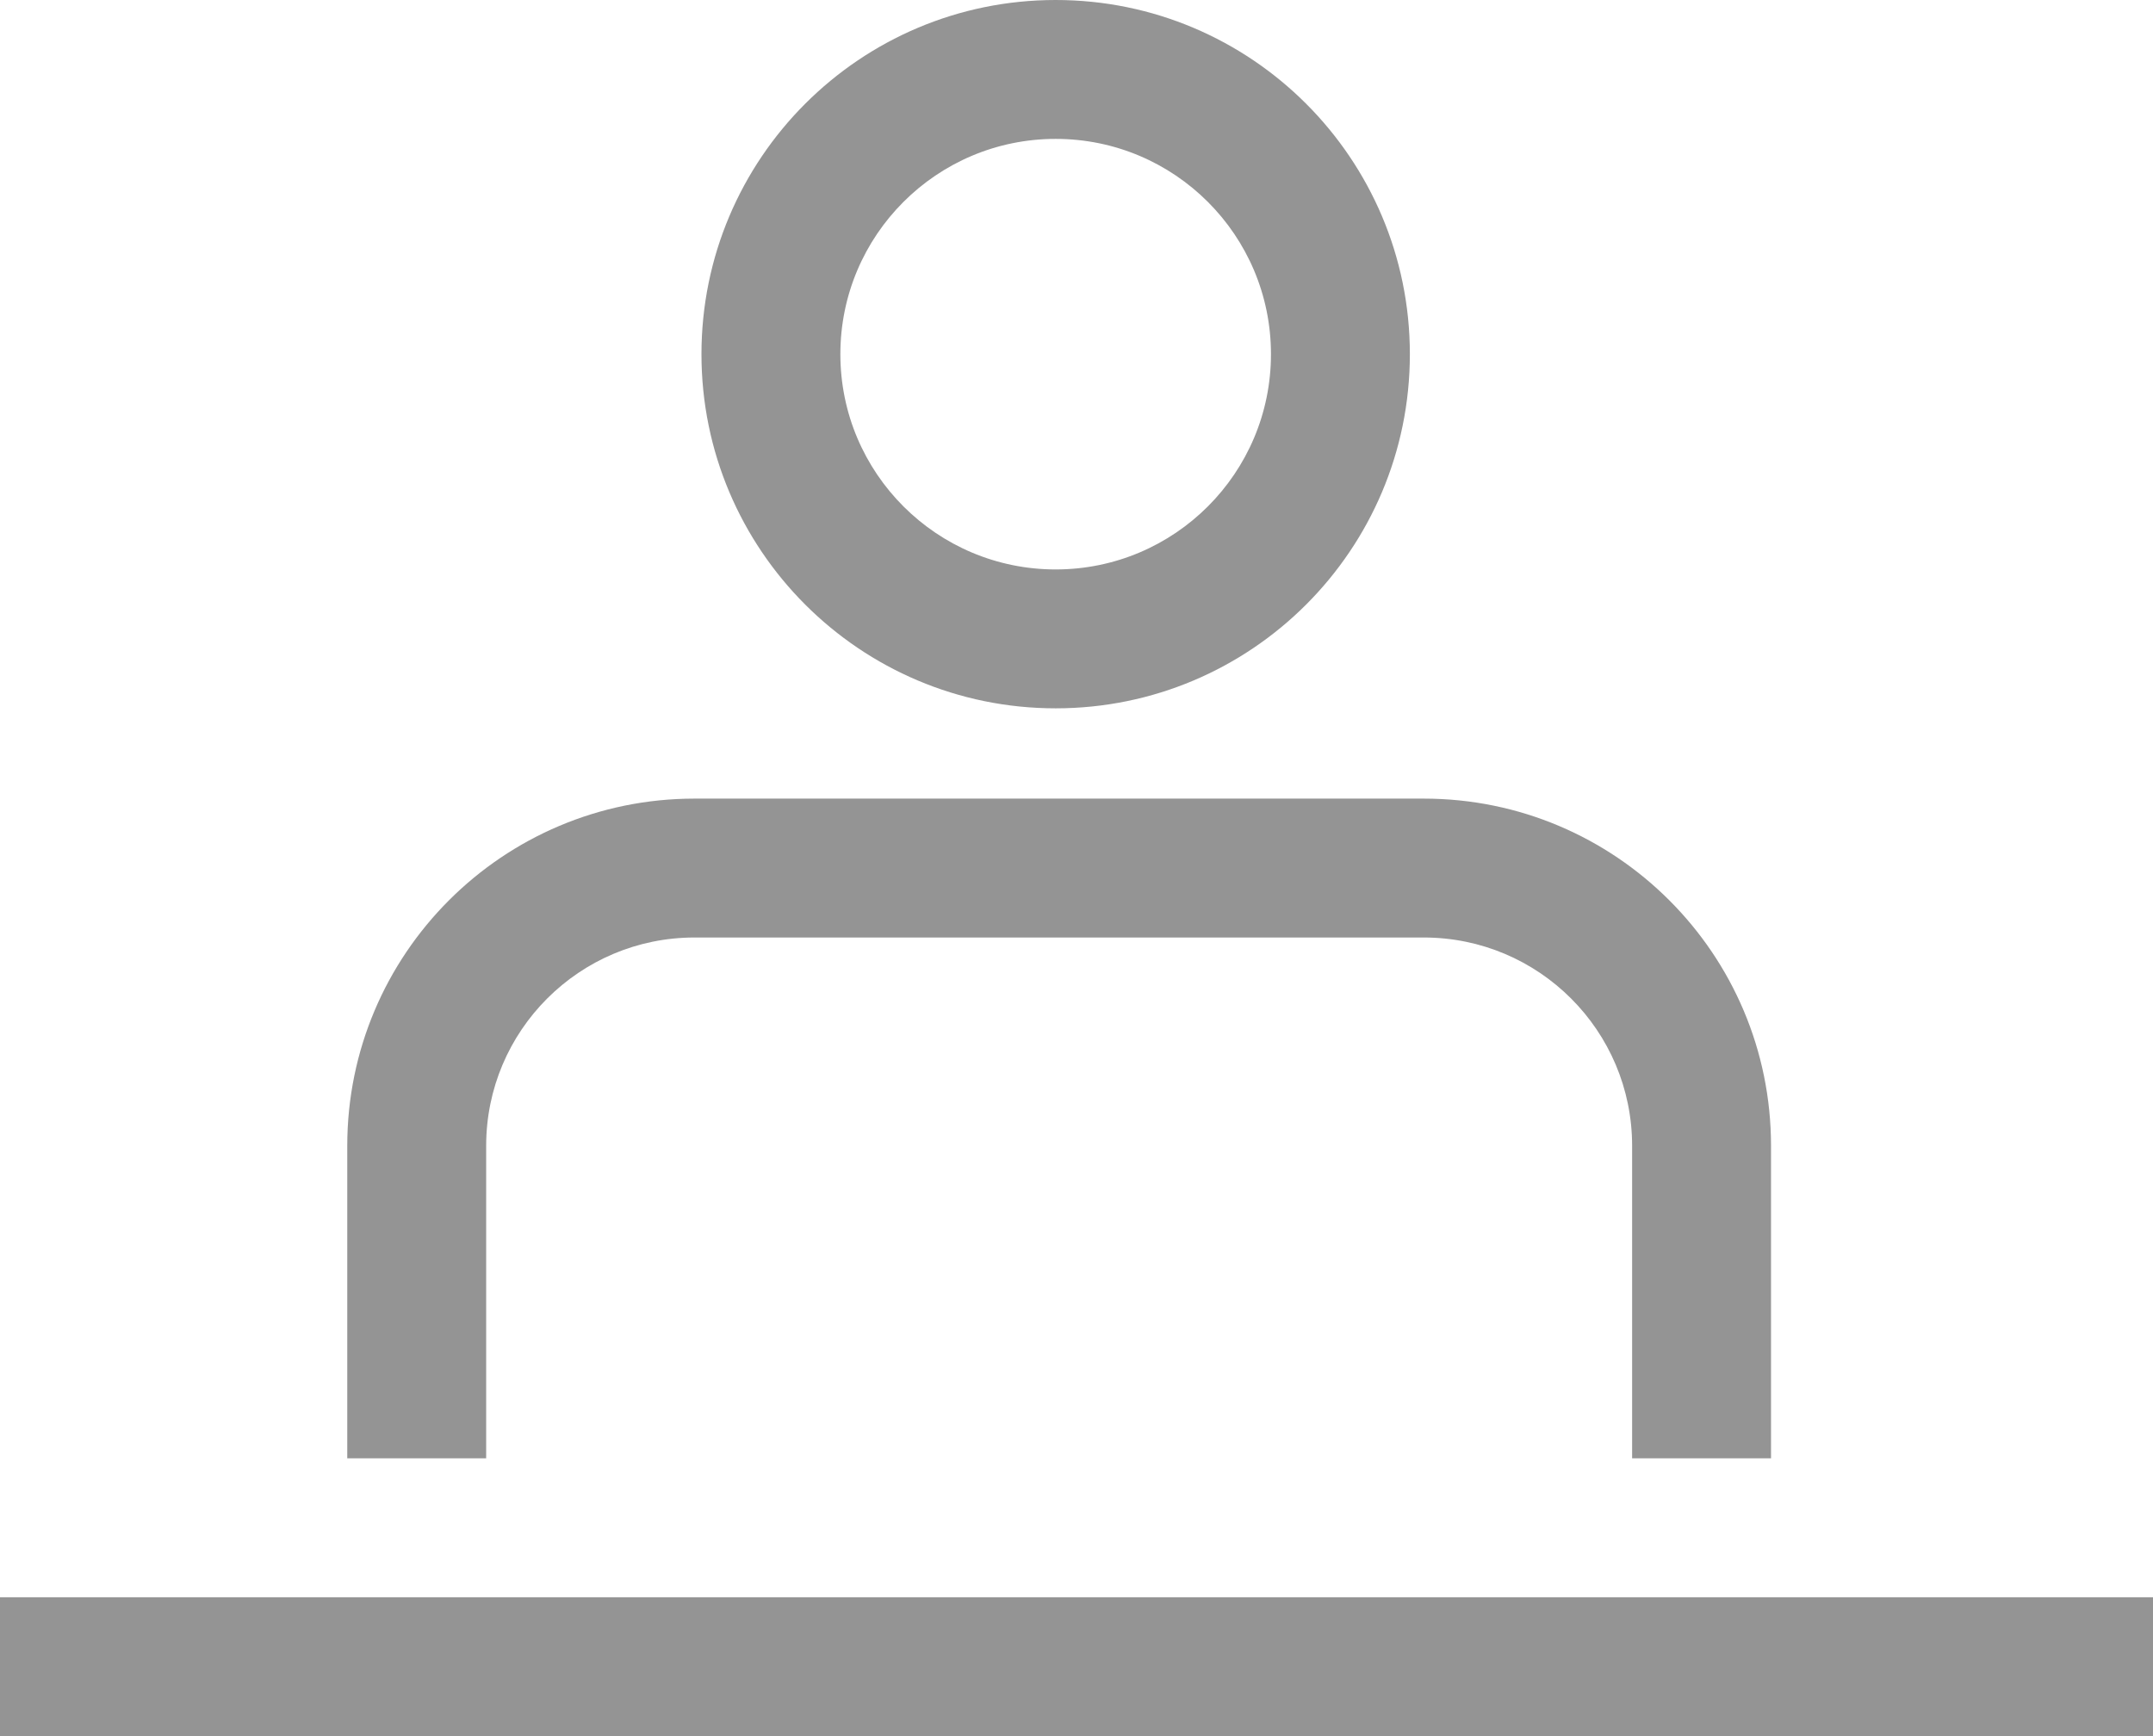 <svg viewBox="0 0 62 50" width="62" height="50" fill="none"
  xmlns="http://www.w3.org/2000/svg">
  <path fill-rule="evenodd" clip-rule="evenodd" d="M40.6 10.2c0 5.633-4.567 10.2-10.2 10.2-5.633 0-10.2-4.567-10.2-10.2 0-5.633 4.567-10.2 10.2-10.2 5.633 0 10.2 4.567 10.2 10.2zm-10.2 6.2c3.424 0 6.2-2.776 6.2-6.2 0-3.424-2.776-6.2-6.2-6.2-3.424 0-6.2 2.776-6.2 6.2 0 3.424 2.776 6.2 6.2 6.2z" fill="#949494"/>
  <path d="M20 27c-3.314 0-6 2.686-6 6v9h-4v-9c0-5.523 4.477-10 10-10h21c5.523 0 10 4.477 10 10v9h-4v-9c0-3.314-2.686-6-6-6H20zM62 46H0v4h62v-4z" fill="#949494"/>
</svg>